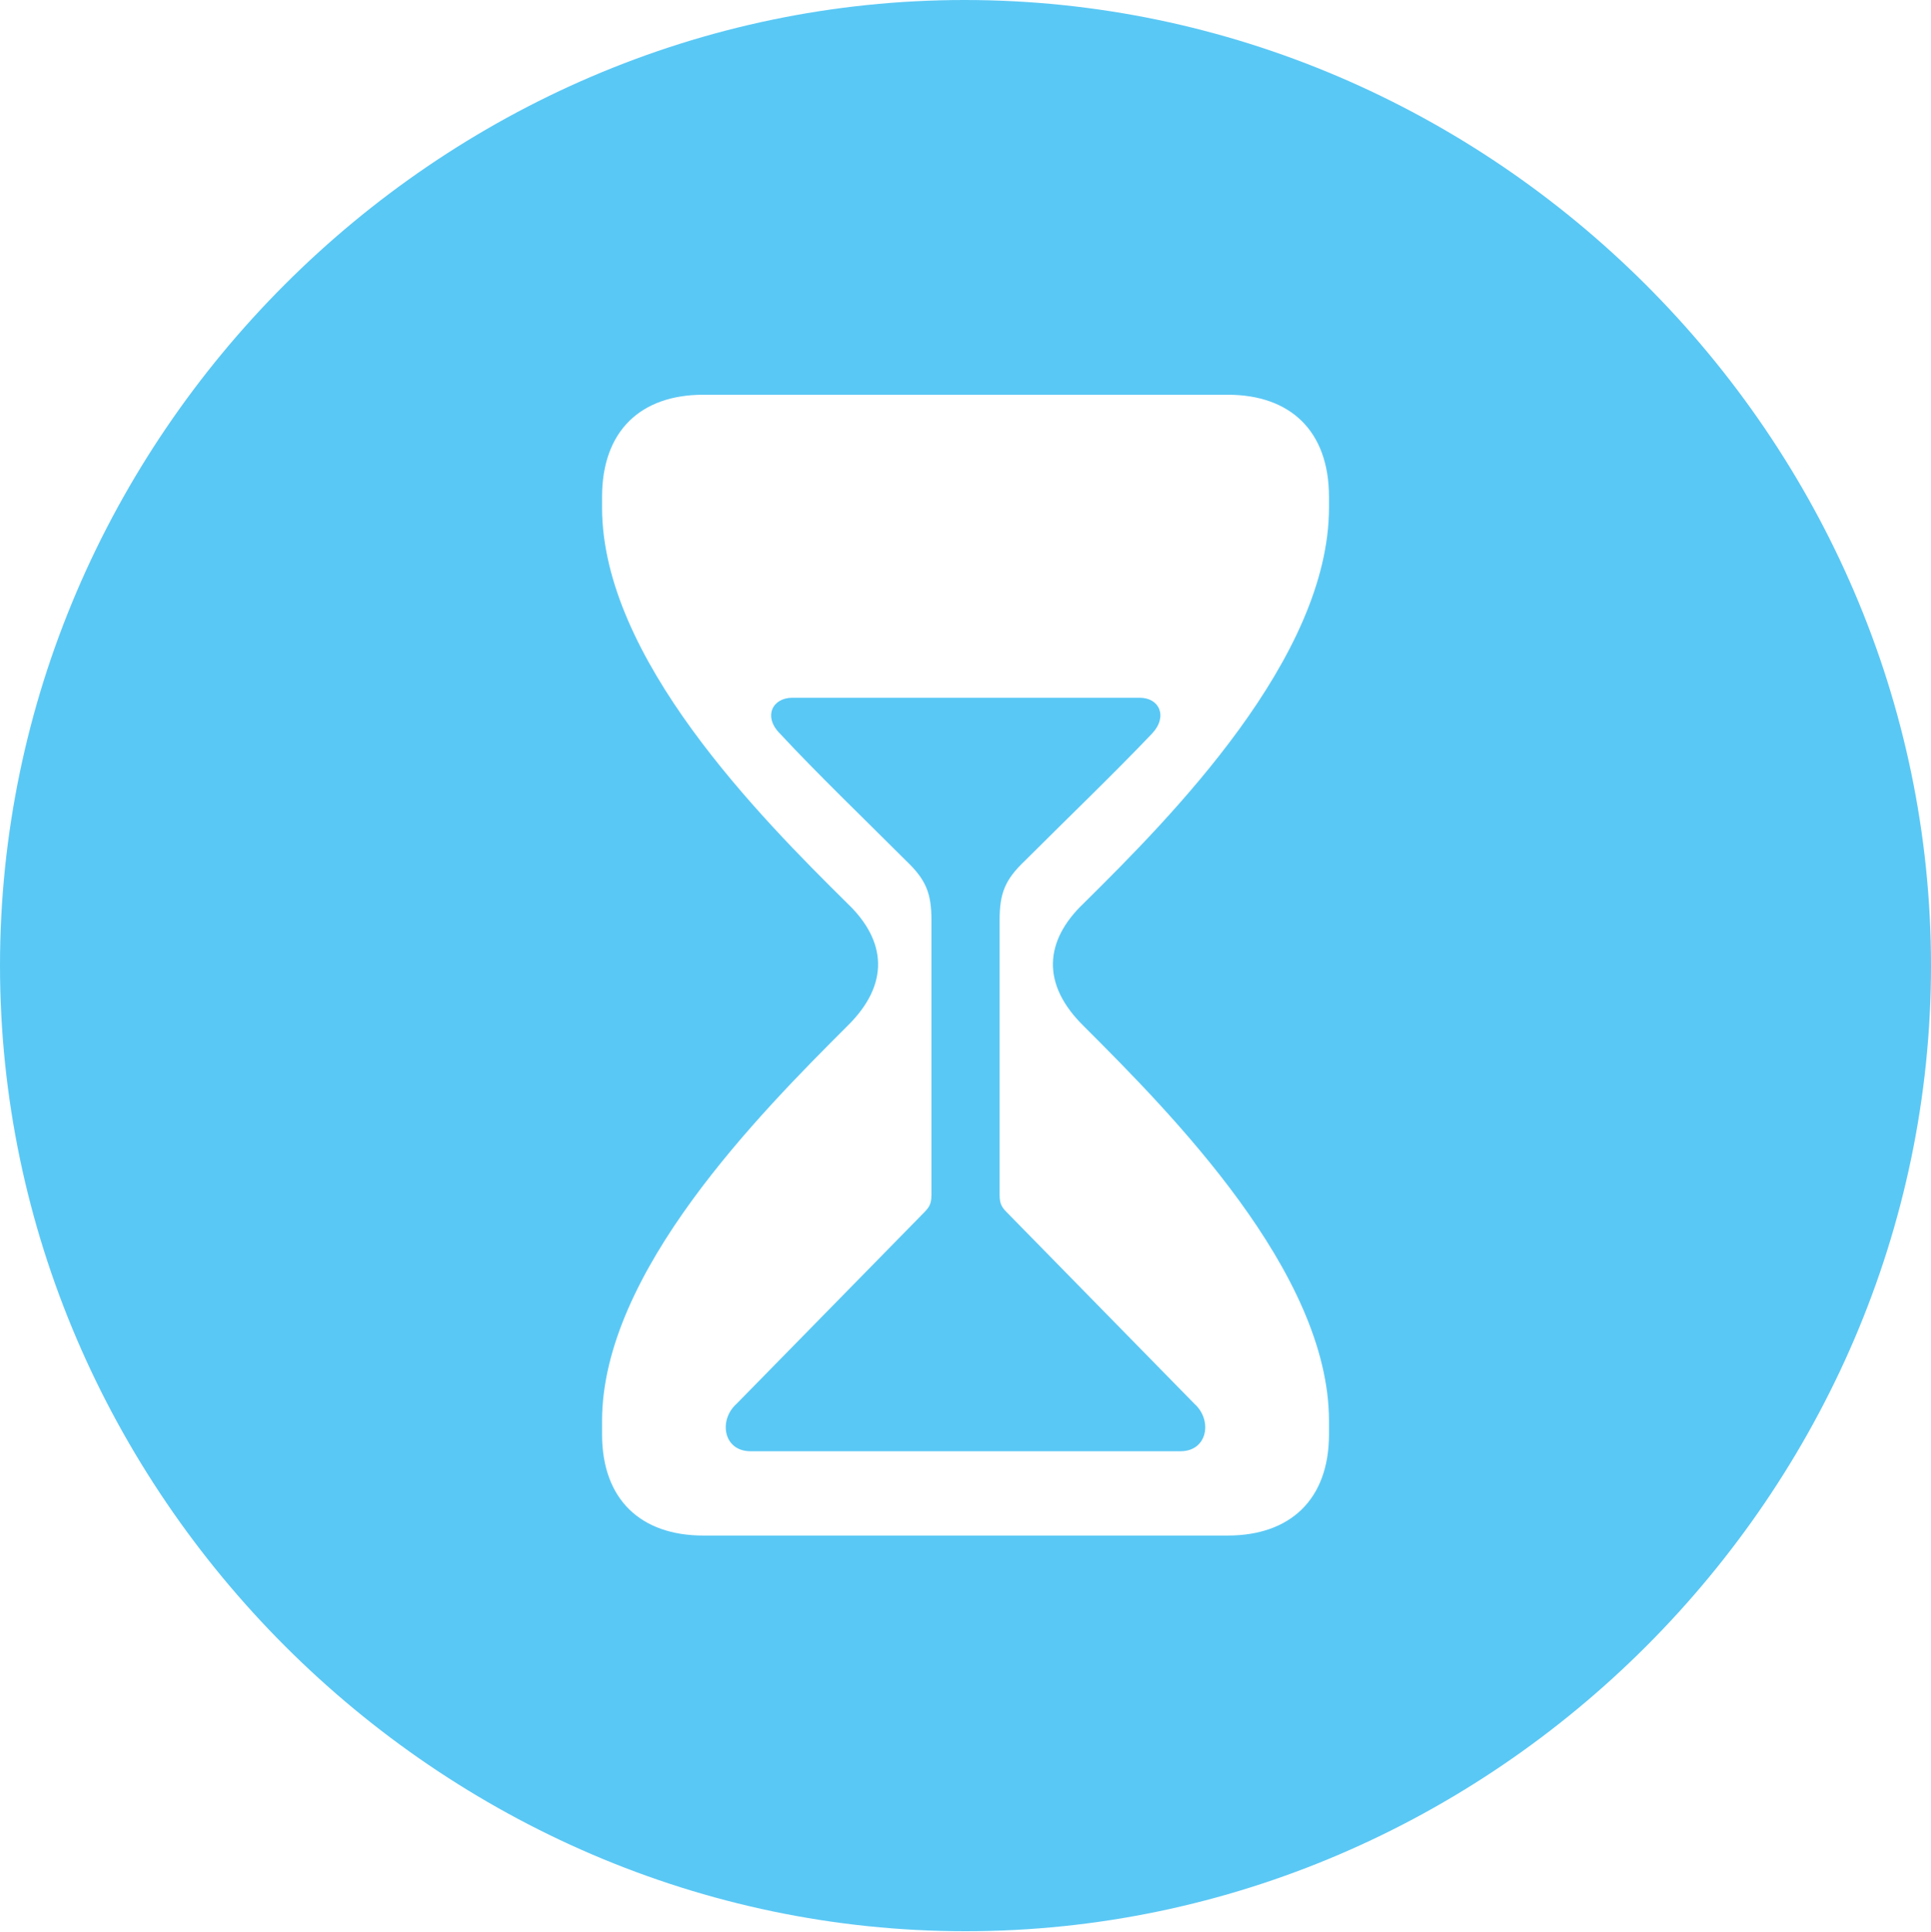 <?xml version="1.0" encoding="UTF-8"?>
<!--Generator: Apple Native CoreSVG 175.5-->
<!DOCTYPE svg
PUBLIC "-//W3C//DTD SVG 1.1//EN"
       "http://www.w3.org/Graphics/SVG/1.1/DTD/svg11.dtd">
<svg version="1.1" xmlns="http://www.w3.org/2000/svg" xmlns:xlink="http://www.w3.org/1999/xlink" width="24.902" height="24.915">
 <g>
  <rect height="24.915" opacity="0" width="24.902" x="0" y="0"/>
  <path d="M12.451 24.902C19.263 24.902 24.902 19.25 24.902 12.451C24.902 5.64 19.25 0 12.439 0C5.64 0 0 5.64 0 12.451C0 19.25 5.652 24.902 12.451 24.902ZM9.07 19.8C8.264 19.8 7.764 19.336 7.764 18.494L7.764 18.323C7.764 16.406 9.802 14.355 10.925 13.232C11.475 12.695 11.438 12.134 10.925 11.646C9.802 10.535 7.764 8.484 7.764 6.543L7.764 6.409C7.764 5.554 8.264 5.09 9.07 5.09L15.832 5.09C16.638 5.09 17.139 5.554 17.139 6.409L17.139 6.543C17.139 8.484 15.1 10.535 13.977 11.646C13.464 12.134 13.428 12.695 13.977 13.232C15.1 14.355 17.139 16.406 17.139 18.323L17.139 18.494C17.139 19.336 16.638 19.8 15.832 19.8ZM9.68 18.713L15.222 18.713C15.576 18.713 15.637 18.311 15.405 18.103L13.013 15.662C12.927 15.576 12.891 15.54 12.891 15.405L12.891 11.865C12.891 11.511 12.964 11.34 13.22 11.096C13.77 10.547 14.355 9.985 14.856 9.46C15.063 9.241 14.954 8.997 14.697 8.997L10.217 8.997C9.961 8.997 9.839 9.241 10.059 9.46C10.547 9.985 11.133 10.547 11.682 11.096C11.938 11.34 12.012 11.511 12.012 11.865L12.012 15.405C12.012 15.54 11.975 15.576 11.89 15.662L9.497 18.103C9.265 18.311 9.326 18.713 9.68 18.713Z" fill="#5ac8f5"/>
 </g>
</svg>
